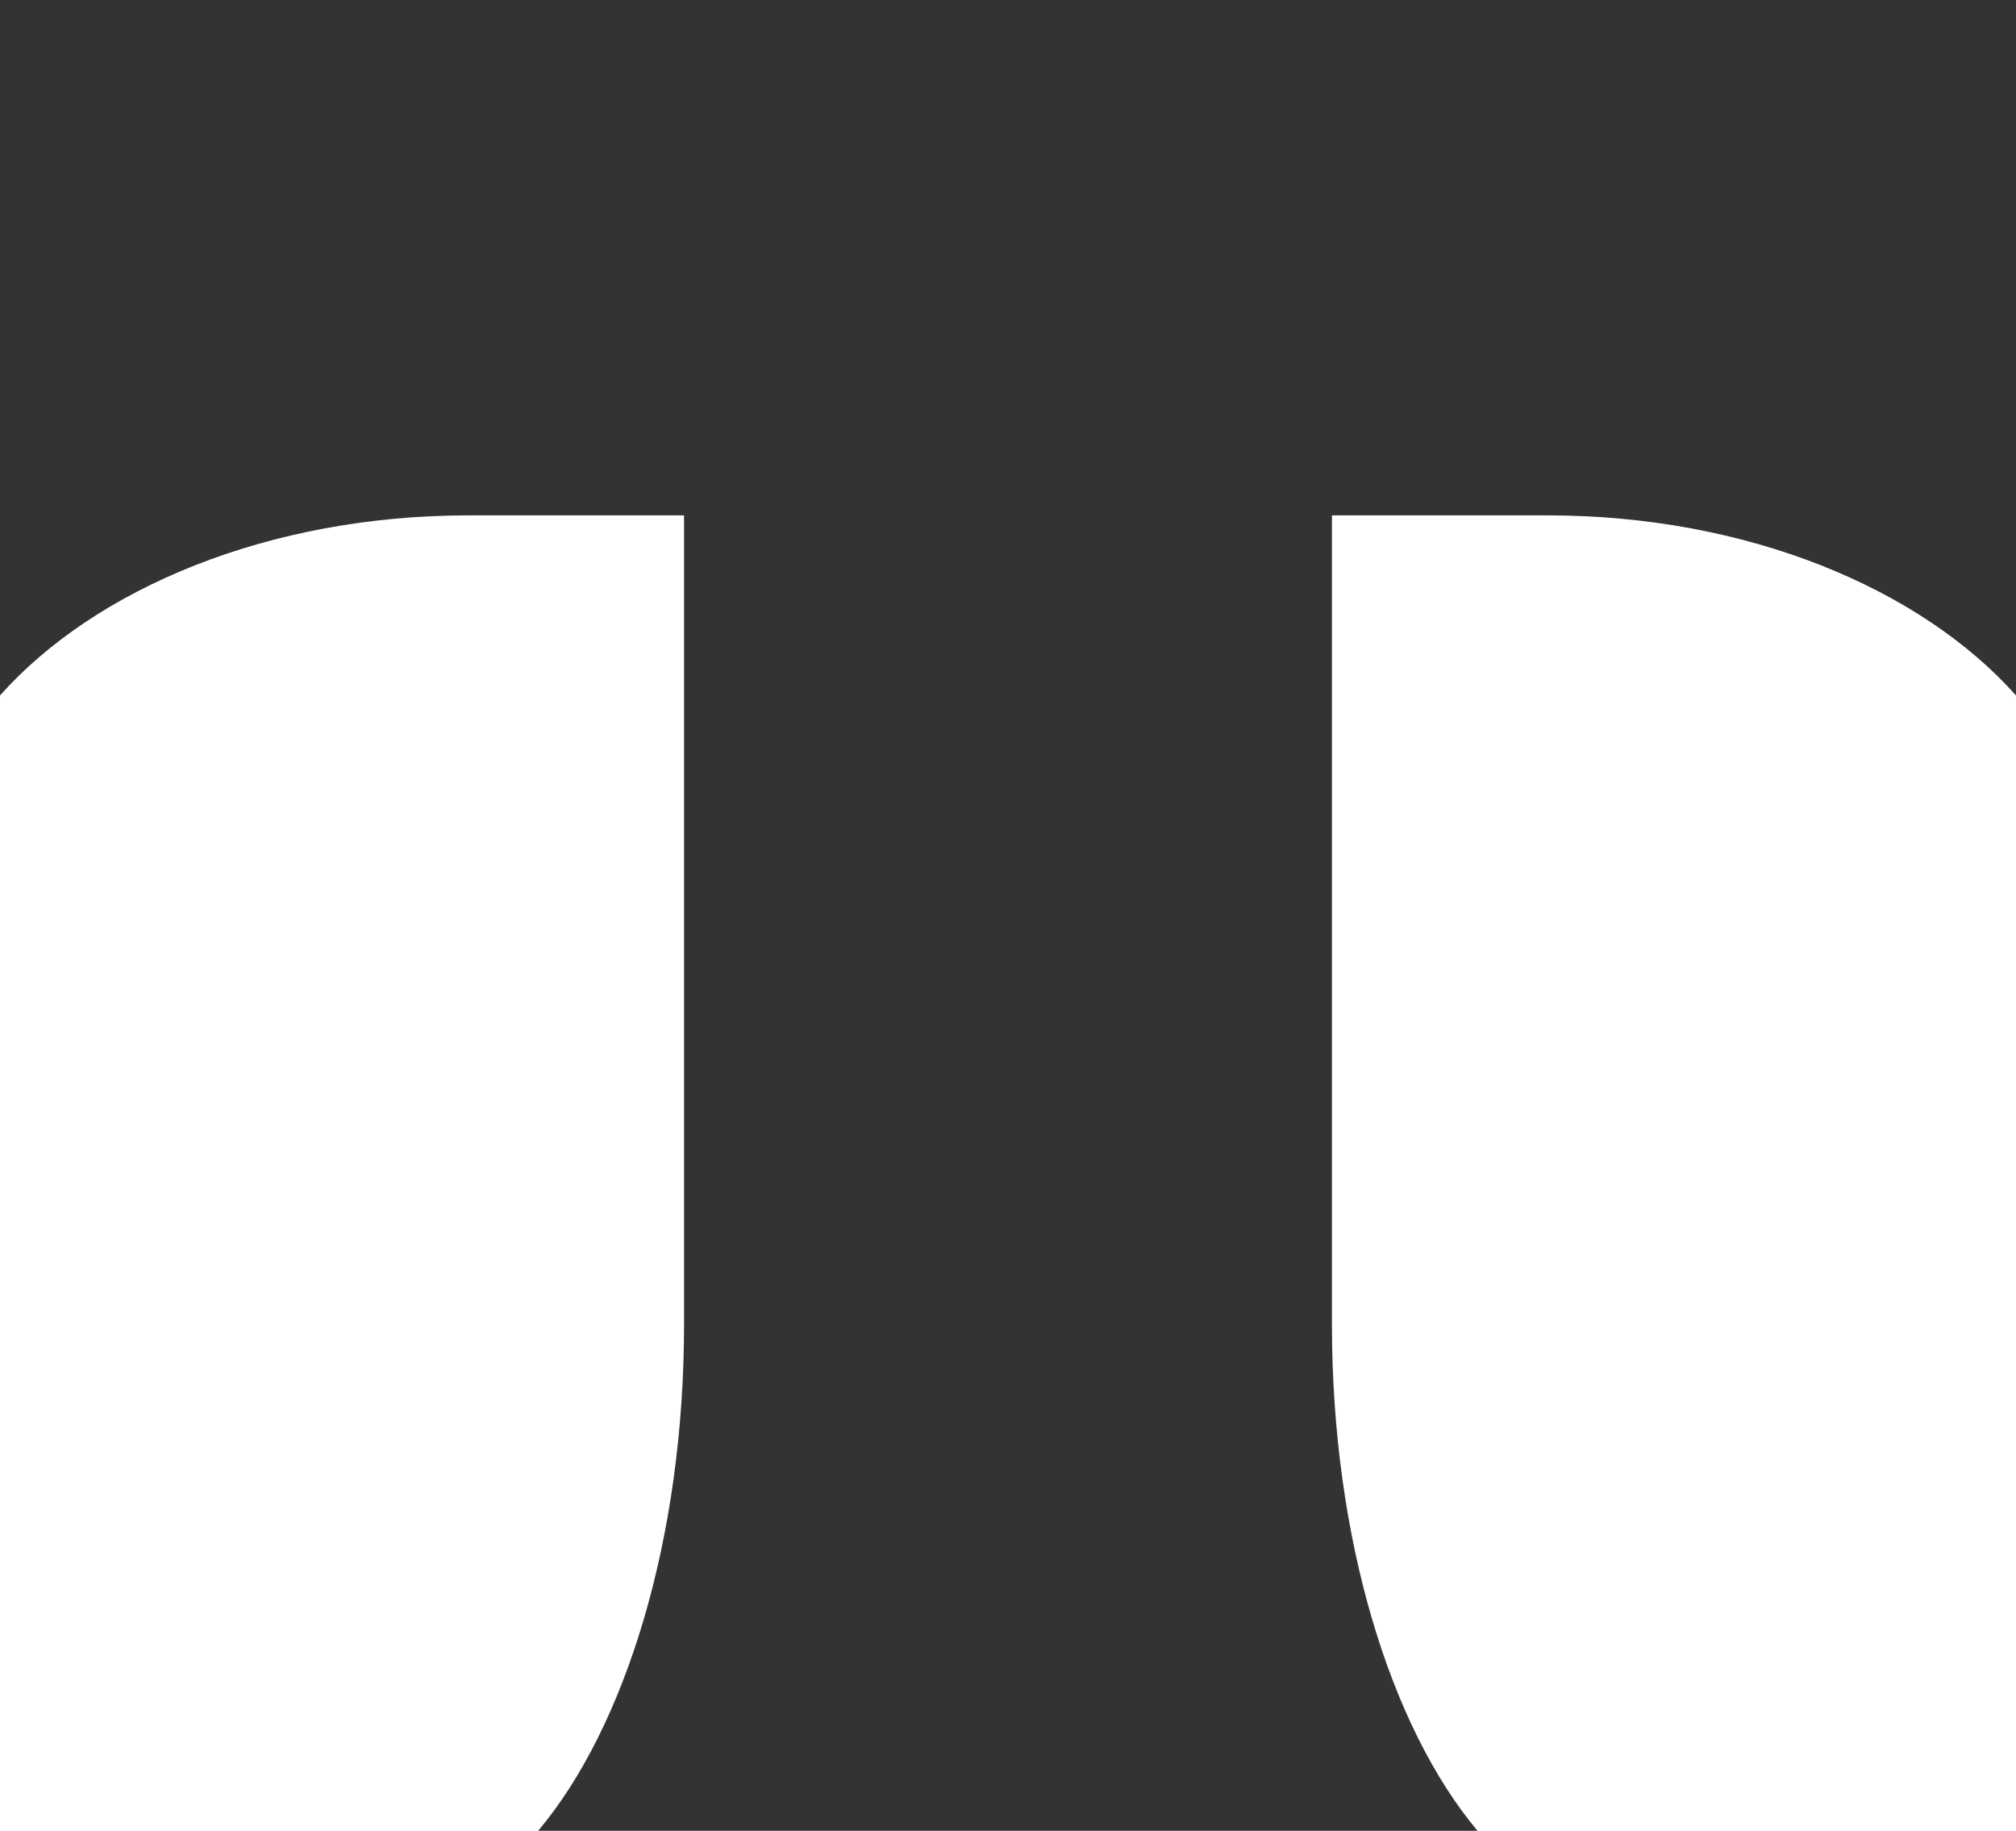 <svg width="76" height="69" viewBox="0 0 76 69" fill="none" xmlns="http://www.w3.org/2000/svg">
<path fill-rule="evenodd" clip-rule="evenodd" d="M0 0V26.211C3.604 22.164 10.156 19.424 17.647 19.424H25.788V49.895C25.788 58.002 23.574 65.097 20.288 69H55.7C52.421 65.093 50.212 58.007 50.212 49.91V19.424H58.353C65.844 19.424 72.396 22.164 76 26.211V0H0Z" fill="#333333"/>
</svg>
